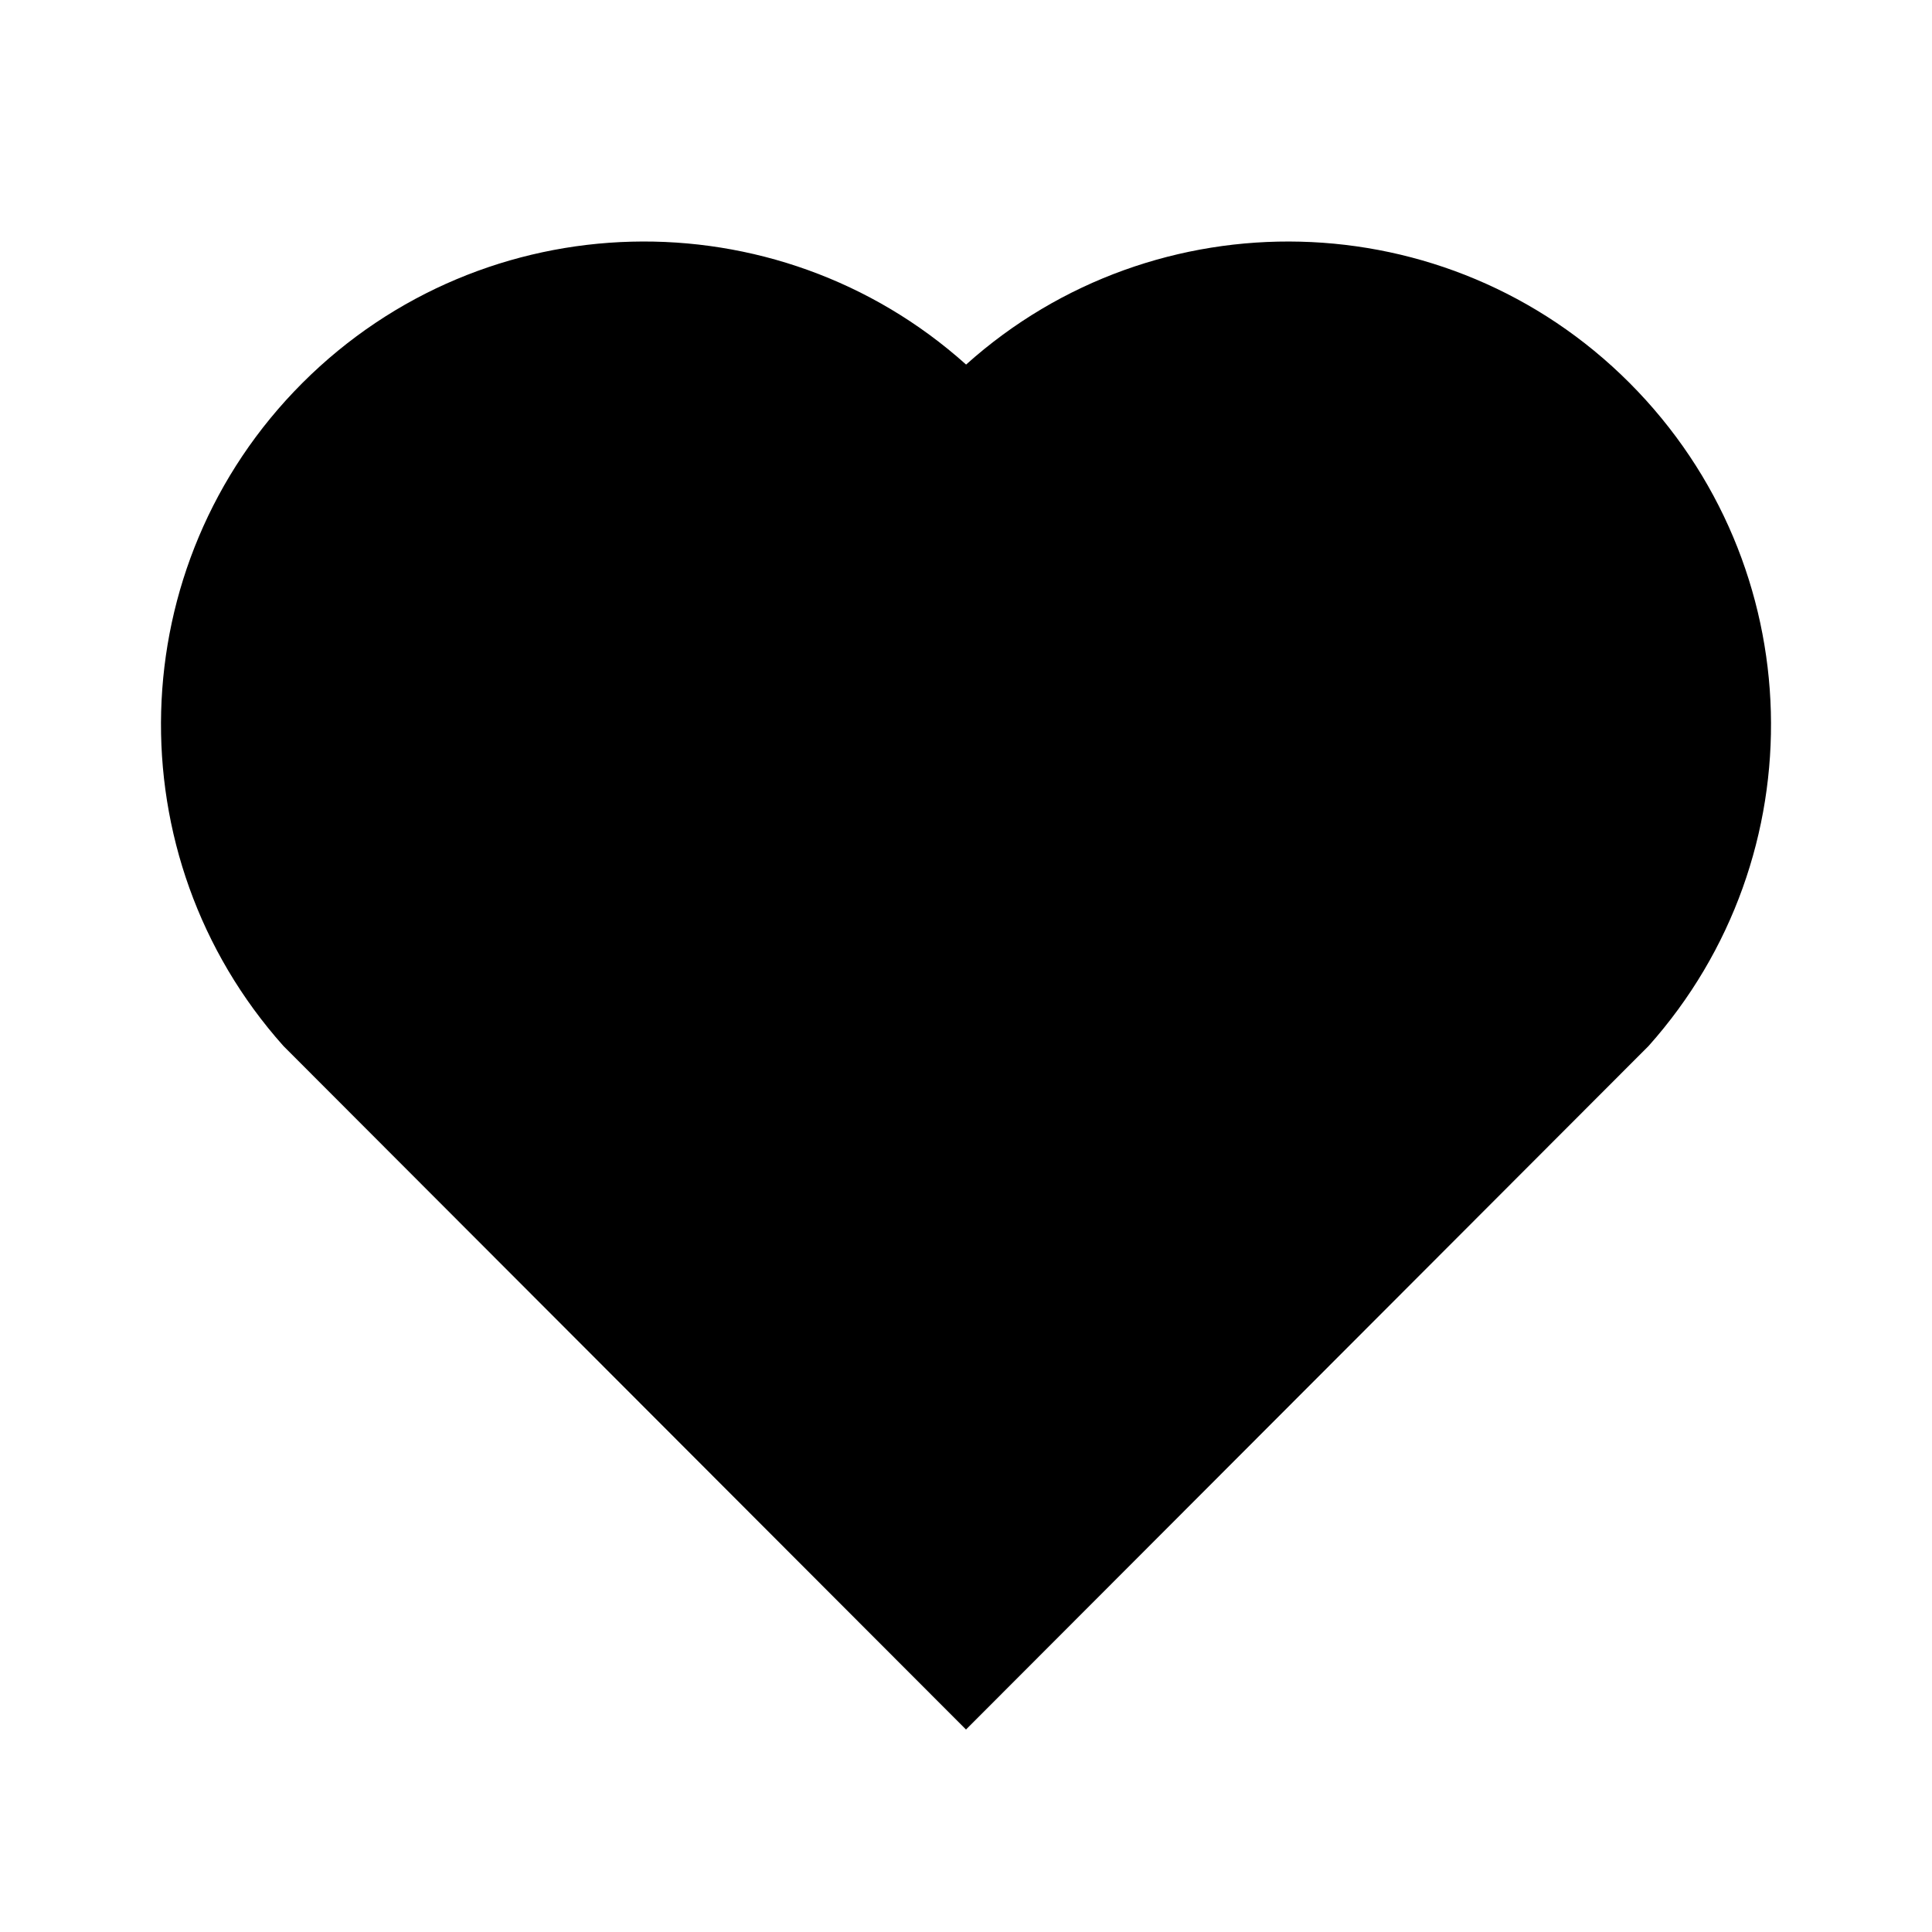 <svg width="20" height="20" viewBox="0 0 20 20" fill="none" xmlns="http://www.w3.org/2000/svg">
<path d="M10.001 3.774C11.958 2.017 14.983 2.075 16.869 3.964C18.754 5.854 18.819 8.864 17.066 10.828L10 17.904L2.934 10.828C1.181 8.864 1.246 5.849 3.131 3.964C5.018 2.078 8.038 2.014 10.001 3.774Z" fill="black"/>
</svg>
